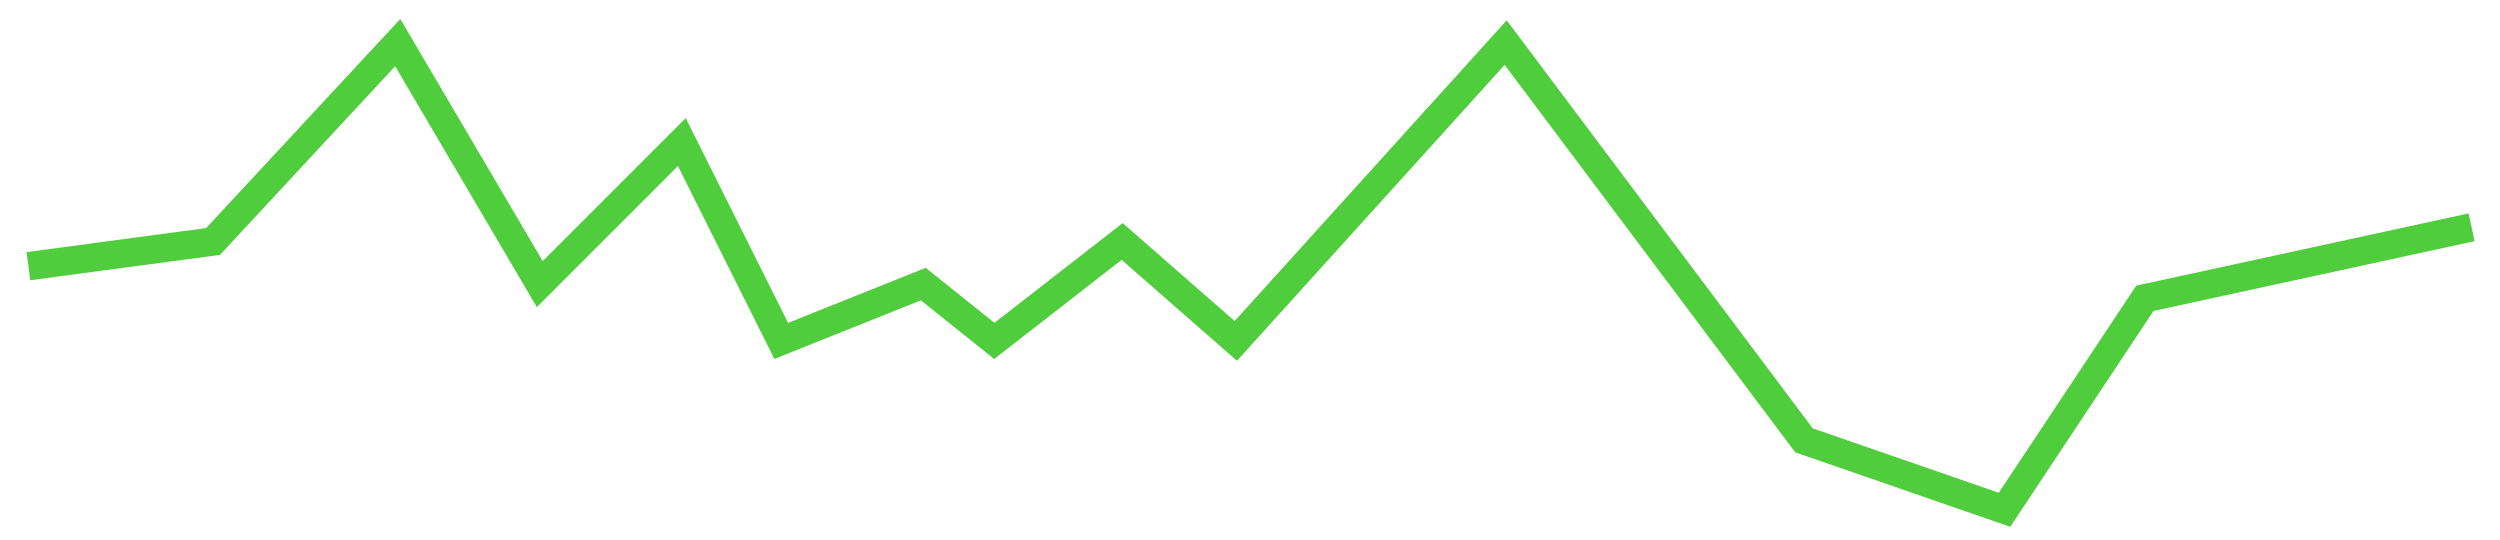 <svg width="88" height="19" viewBox="0 0 88 19" fill="none" xmlns="http://www.w3.org/2000/svg">
<path d="M1 9.369L7.5 8.5L14 1.5L19 10L24 5L27.5 12L32.5 10L35 12L39.5 8.5L43.5 12L53 1.5L63.5 15.5L70.558 17.944L75.5 10.5L87 8" stroke="#50CD3C"/>
</svg>
